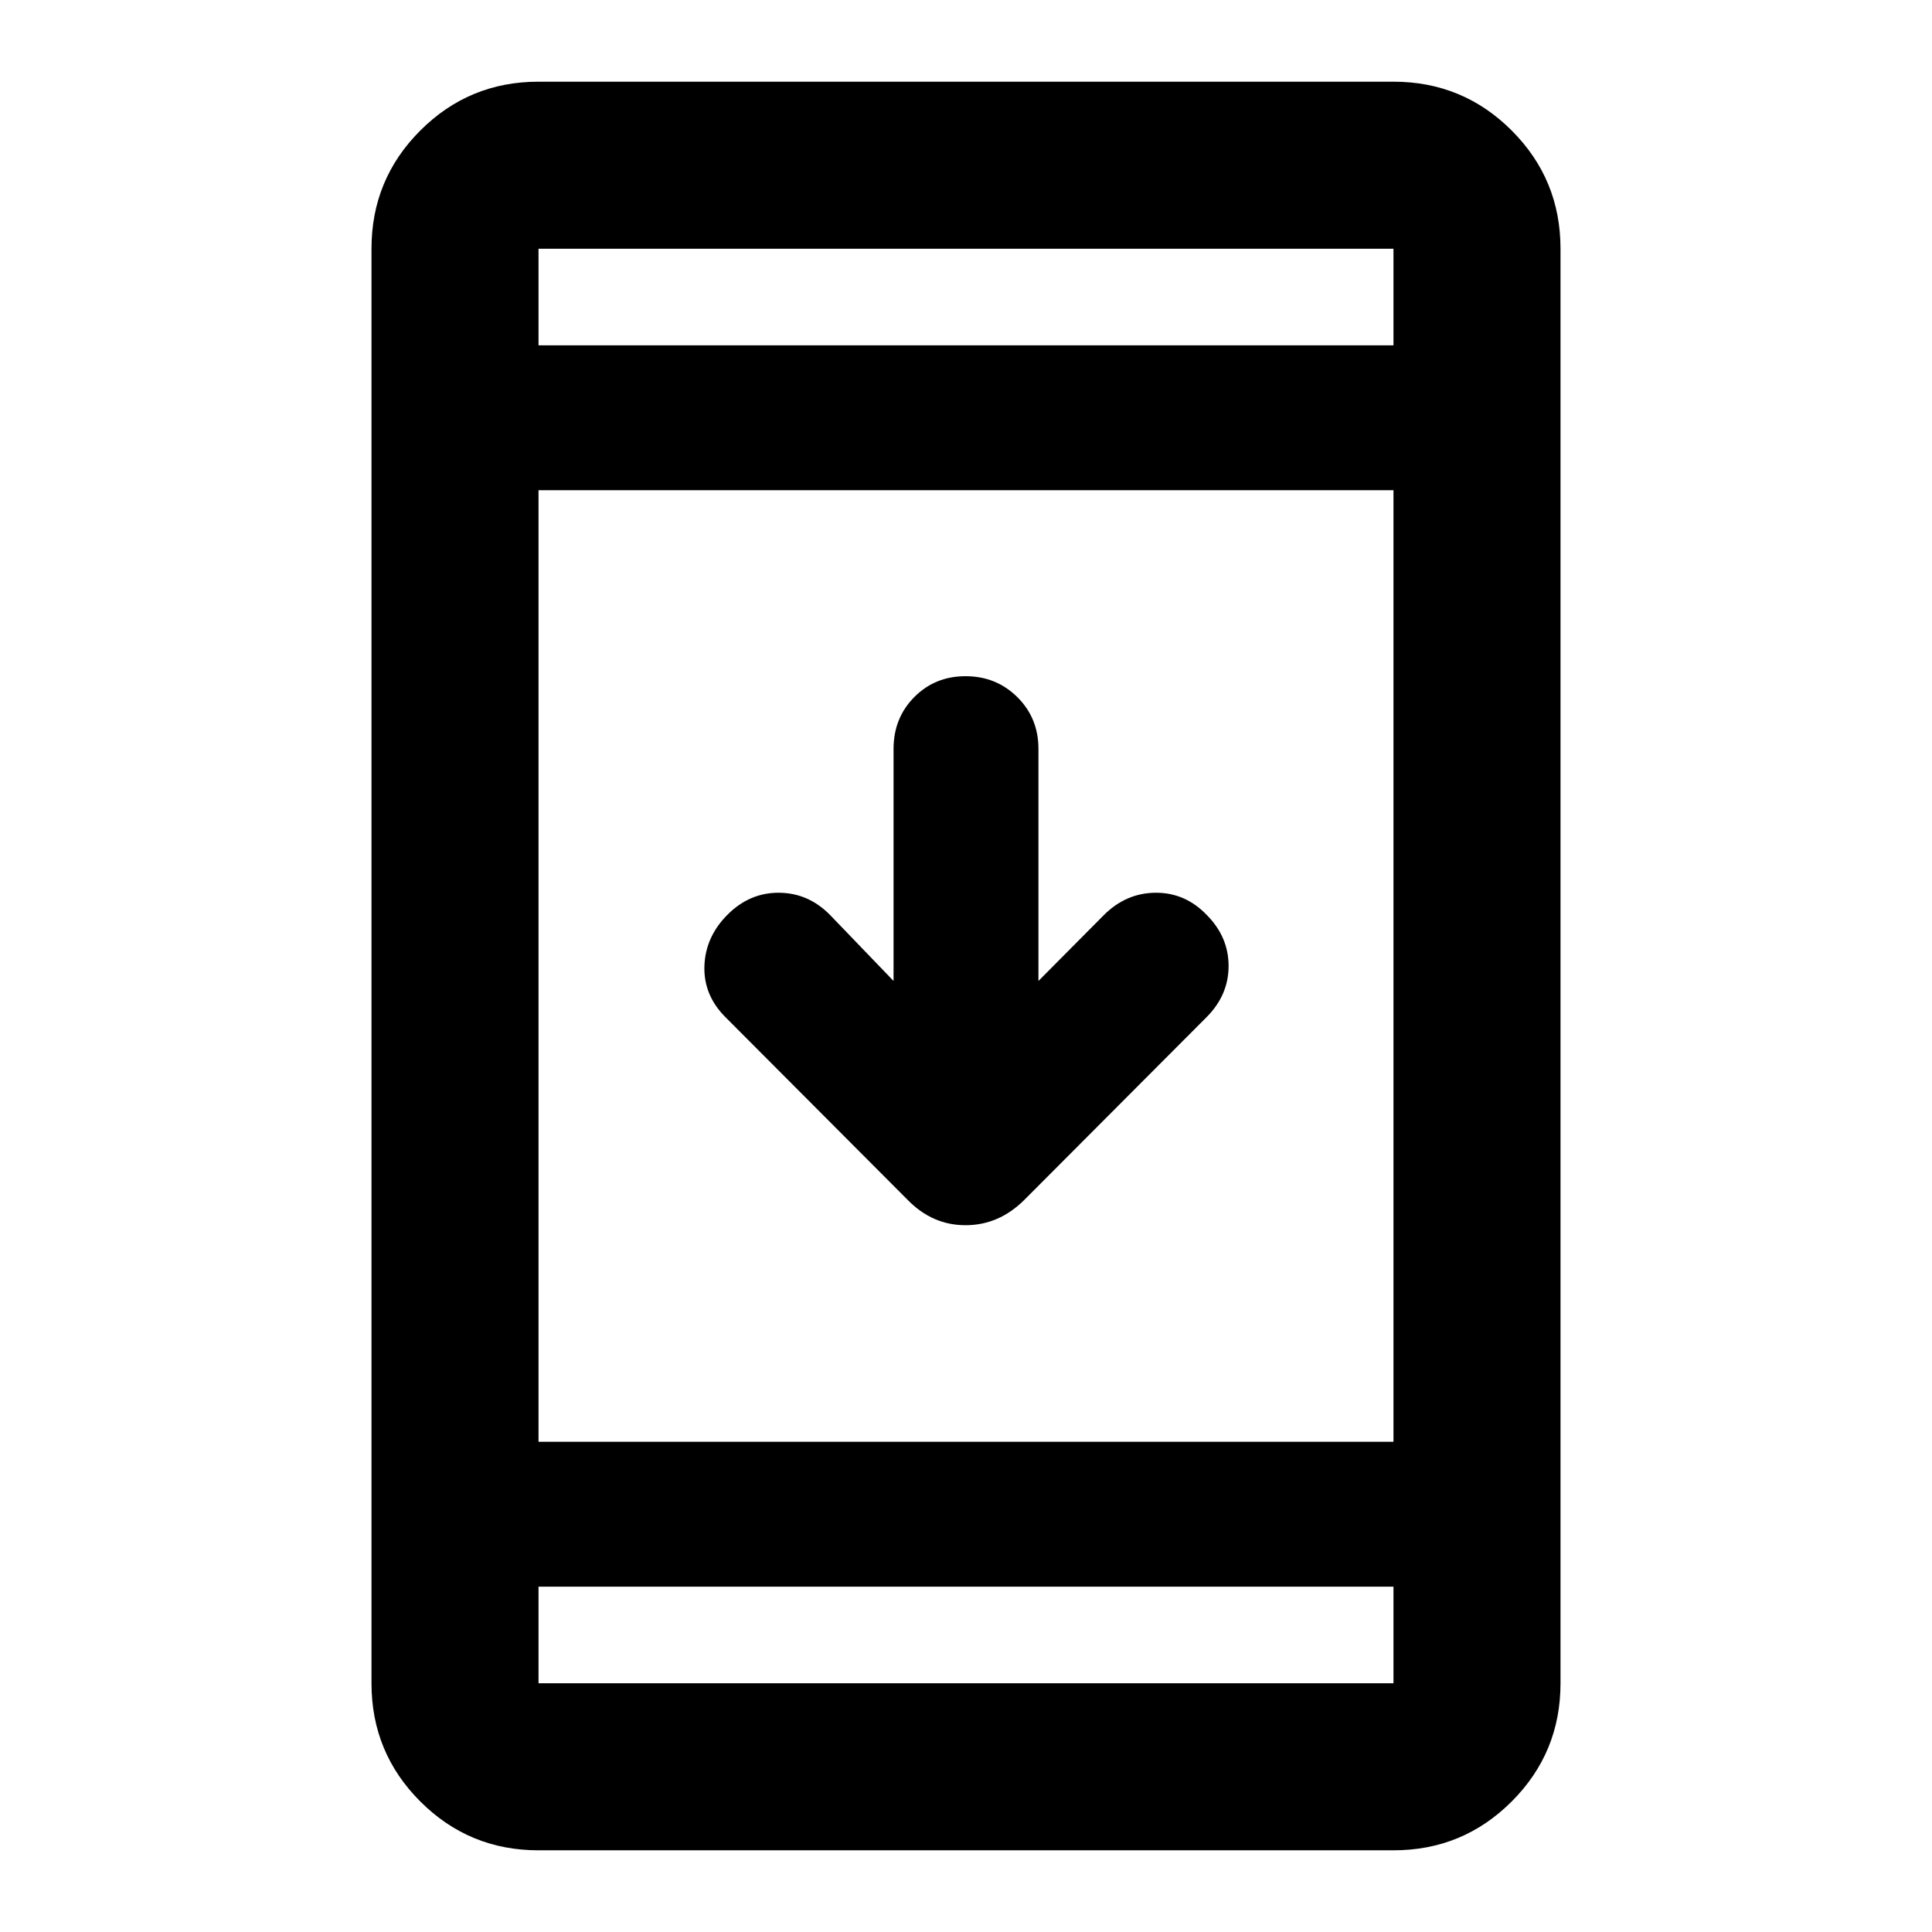 <svg xmlns="http://www.w3.org/2000/svg" height="20" viewBox="0 -960 960 960" width="20"><path d="M267.59-40.59q-34.49 0-58.74-24.26-24.26-24.25-24.26-58.74v-712.82q0-34.49 24.26-58.74 24.25-24.26 58.74-24.26h424.82q34.49 0 58.74 24.26 24.26 24.25 24.26 58.74v712.82q0 34.49-24.26 58.74-24.25 24.26-58.74 24.26H267.59Zm0-131v48h424.82v-48H267.59Zm0-72h424.82v-472.82H267.59v472.82ZM444-472.57v-115.29q0-15.36 10.29-25.75t25.5-10.39q15.21 0 25.71 10.39t10.5 25.75v115.29l32.48-32.71q11-11 25.66-11.12 14.67-.12 25.34 10.88 11 11 11 25.5t-11 25.5l-90.55 90.79q-12.63 12.53-29.16 12.53t-28.84-12.67l-90.41-90.65q-11-11-10.5-25.5t11.5-25.5q11-11 25.62-10.88 14.62.12 25.38 11.12L444-472.57ZM267.59-788.41h424.82v-48H267.59v48Zm0 0v-48 48Zm0 616.82v48-48Z"/></svg>